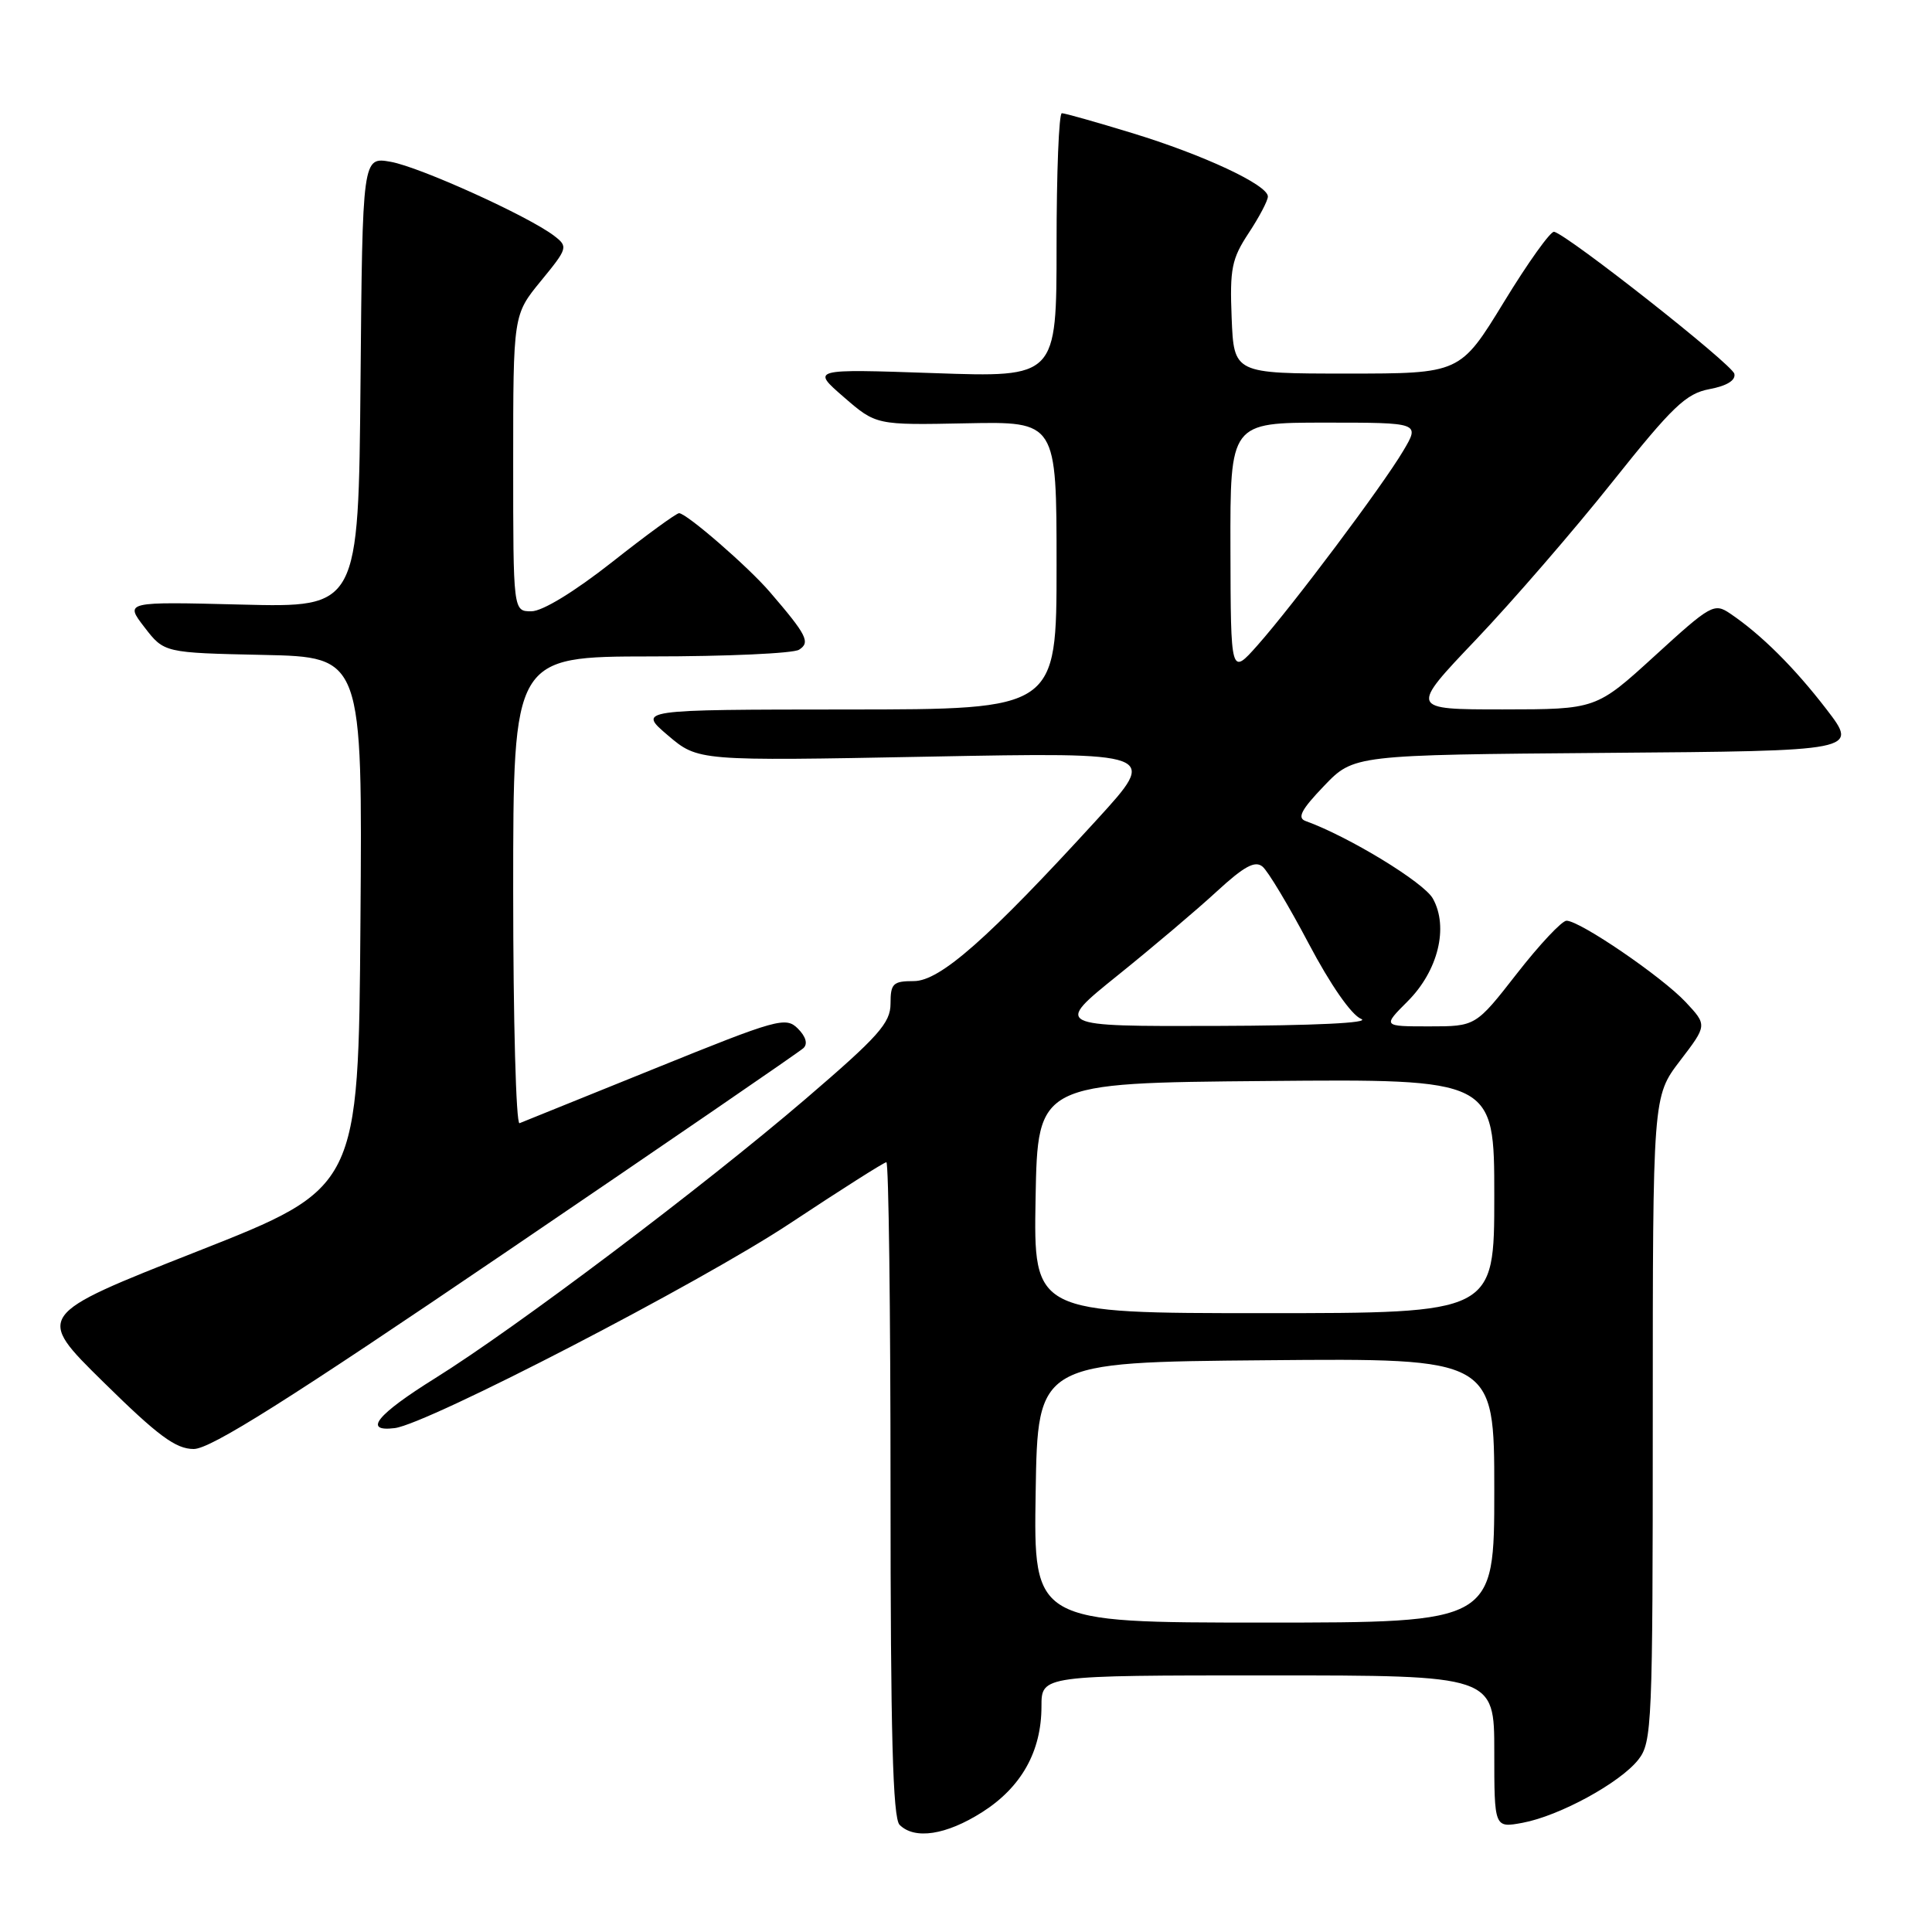 <?xml version="1.0" encoding="UTF-8" standalone="no"?>
<!DOCTYPE svg PUBLIC "-//W3C//DTD SVG 1.1//EN" "http://www.w3.org/Graphics/SVG/1.1/DTD/svg11.dtd" >
<svg xmlns="http://www.w3.org/2000/svg" xmlns:xlink="http://www.w3.org/1999/xlink" version="1.1" viewBox="0 0 256 256">
 <g >
 <path fill="currentColor"
d=" M 130.13 240.13 C 135.33 236.83 138.00 232.08 138.00 226.10 C 138.00 222.00 138.00 222.00 168.00 222.00 C 198.00 222.00 198.00 222.00 198.00 232.11 C 198.00 242.22 198.00 242.22 201.75 241.53 C 206.63 240.62 214.67 236.24 217.09 233.16 C 218.90 230.86 219.00 228.53 219.00 188.01 C 219.00 145.29 219.00 145.29 222.61 140.56 C 226.22 135.84 226.22 135.84 223.36 132.78 C 220.22 129.43 209.35 122.00 207.57 122.00 C 206.96 122.00 204.00 125.15 201.00 129.00 C 195.54 136.00 195.54 136.00 189.37 136.00 C 183.20 136.00 183.20 136.00 186.52 132.68 C 190.56 128.64 191.98 122.85 189.86 119.06 C 188.66 116.91 178.69 110.84 173.00 108.79 C 171.85 108.38 172.43 107.28 175.44 104.14 C 179.38 100.03 179.38 100.03 212.82 99.76 C 246.25 99.50 246.25 99.50 242.03 94.00 C 237.77 88.46 233.38 84.09 229.27 81.31 C 227.14 79.86 226.70 80.11 219.27 86.90 C 211.50 93.99 211.50 93.99 199.14 94.00 C 186.77 94.00 186.77 94.00 195.58 84.75 C 200.42 79.66 208.55 70.27 213.64 63.87 C 221.64 53.83 223.40 52.15 226.52 51.56 C 228.82 51.13 230.01 50.39 229.81 49.53 C 229.52 48.27 207.85 31.20 205.93 30.71 C 205.47 30.60 202.48 34.77 199.29 40.00 C 193.48 49.50 193.48 49.50 178.49 49.50 C 163.50 49.50 163.50 49.50 163.20 42.12 C 162.94 35.61 163.21 34.29 165.45 30.89 C 166.85 28.77 168.00 26.59 168.00 26.04 C 168.00 24.50 159.44 20.50 149.94 17.61 C 145.24 16.17 141.08 15.00 140.70 15.00 C 140.31 15.00 140.00 22.88 140.00 32.50 C 140.00 50.01 140.00 50.01 123.75 49.44 C 107.50 48.88 107.50 48.88 111.80 52.61 C 116.09 56.33 116.09 56.33 128.05 56.09 C 140.00 55.85 140.00 55.85 140.00 74.93 C 140.00 94.00 140.00 94.00 112.25 94.01 C 84.50 94.03 84.50 94.03 88.50 97.44 C 92.50 100.84 92.50 100.84 123.00 100.26 C 153.50 99.68 153.50 99.68 145.36 108.59 C 130.94 124.37 124.56 130.00 121.09 130.00 C 118.33 130.00 118.00 130.32 118.00 132.98 C 118.00 135.55 116.42 137.32 106.75 145.61 C 93.11 157.30 68.36 175.95 57.66 182.62 C 49.93 187.44 48.04 189.76 52.31 189.23 C 56.69 188.68 92.82 169.97 104.70 162.09 C 111.42 157.64 117.15 154.00 117.45 154.00 C 117.75 154.00 118.00 173.49 118.00 197.30 C 118.00 229.64 118.30 240.90 119.20 241.80 C 121.19 243.79 125.36 243.16 130.13 240.13 Z  M 67.07 165.89 C 88.21 151.53 105.93 139.38 106.46 138.88 C 107.06 138.32 106.78 137.35 105.72 136.29 C 104.12 134.69 103.00 135.01 86.85 141.55 C 77.41 145.37 69.31 148.65 68.84 148.83 C 68.38 149.02 68.00 135.18 68.00 118.08 C 68.00 87.00 68.00 87.00 86.25 86.98 C 96.29 86.98 105.12 86.58 105.88 86.09 C 107.41 85.12 106.92 84.15 101.99 78.42 C 99.12 75.08 90.96 68.00 89.98 68.00 C 89.62 68.00 85.61 70.92 81.08 74.50 C 76.09 78.42 71.87 81.00 70.41 81.00 C 68.00 81.00 68.00 81.00 68.00 61.35 C 68.00 41.71 68.00 41.71 71.68 37.22 C 75.24 32.88 75.29 32.68 73.43 31.25 C 70.02 28.64 55.62 22.12 51.77 21.44 C 48.03 20.78 48.03 20.78 47.77 50.64 C 47.50 80.50 47.50 80.50 32.02 80.11 C 16.53 79.72 16.53 79.72 19.14 83.11 C 21.75 86.50 21.75 86.50 34.89 86.78 C 48.03 87.06 48.03 87.06 47.76 122.23 C 47.50 157.40 47.50 157.40 26.10 165.83 C 4.69 174.27 4.69 174.27 13.70 183.13 C 20.95 190.27 23.29 192.00 25.67 192.00 C 27.90 192.00 38.18 185.52 67.07 165.89 Z  M 137.23 197.75 C 137.50 180.50 137.50 180.50 167.75 180.24 C 198.00 179.97 198.00 179.97 198.00 197.49 C 198.00 215.00 198.00 215.00 167.48 215.00 C 136.95 215.00 136.95 215.00 137.23 197.75 Z  M 137.22 158.75 C 137.50 143.50 137.50 143.50 167.75 143.24 C 198.00 142.97 198.00 142.97 198.00 158.49 C 198.00 174.00 198.00 174.00 167.47 174.00 C 136.95 174.00 136.95 174.00 137.22 158.75 Z  M 148.09 129.25 C 152.70 125.54 158.62 120.53 161.23 118.12 C 164.85 114.79 166.30 114.00 167.29 114.83 C 168.01 115.42 170.76 120.01 173.41 125.03 C 176.29 130.49 179.07 134.49 180.36 135.01 C 181.67 135.54 174.20 135.90 161.10 135.94 C 139.71 136.00 139.71 136.00 148.09 129.25 Z  M 163.04 72.75 C 163.00 56.00 163.00 56.00 175.58 56.00 C 188.16 56.00 188.16 56.00 185.93 59.75 C 183.15 64.44 171.35 80.17 166.63 85.50 C 163.08 89.50 163.08 89.50 163.04 72.75 Z "/>
</g>
</svg>